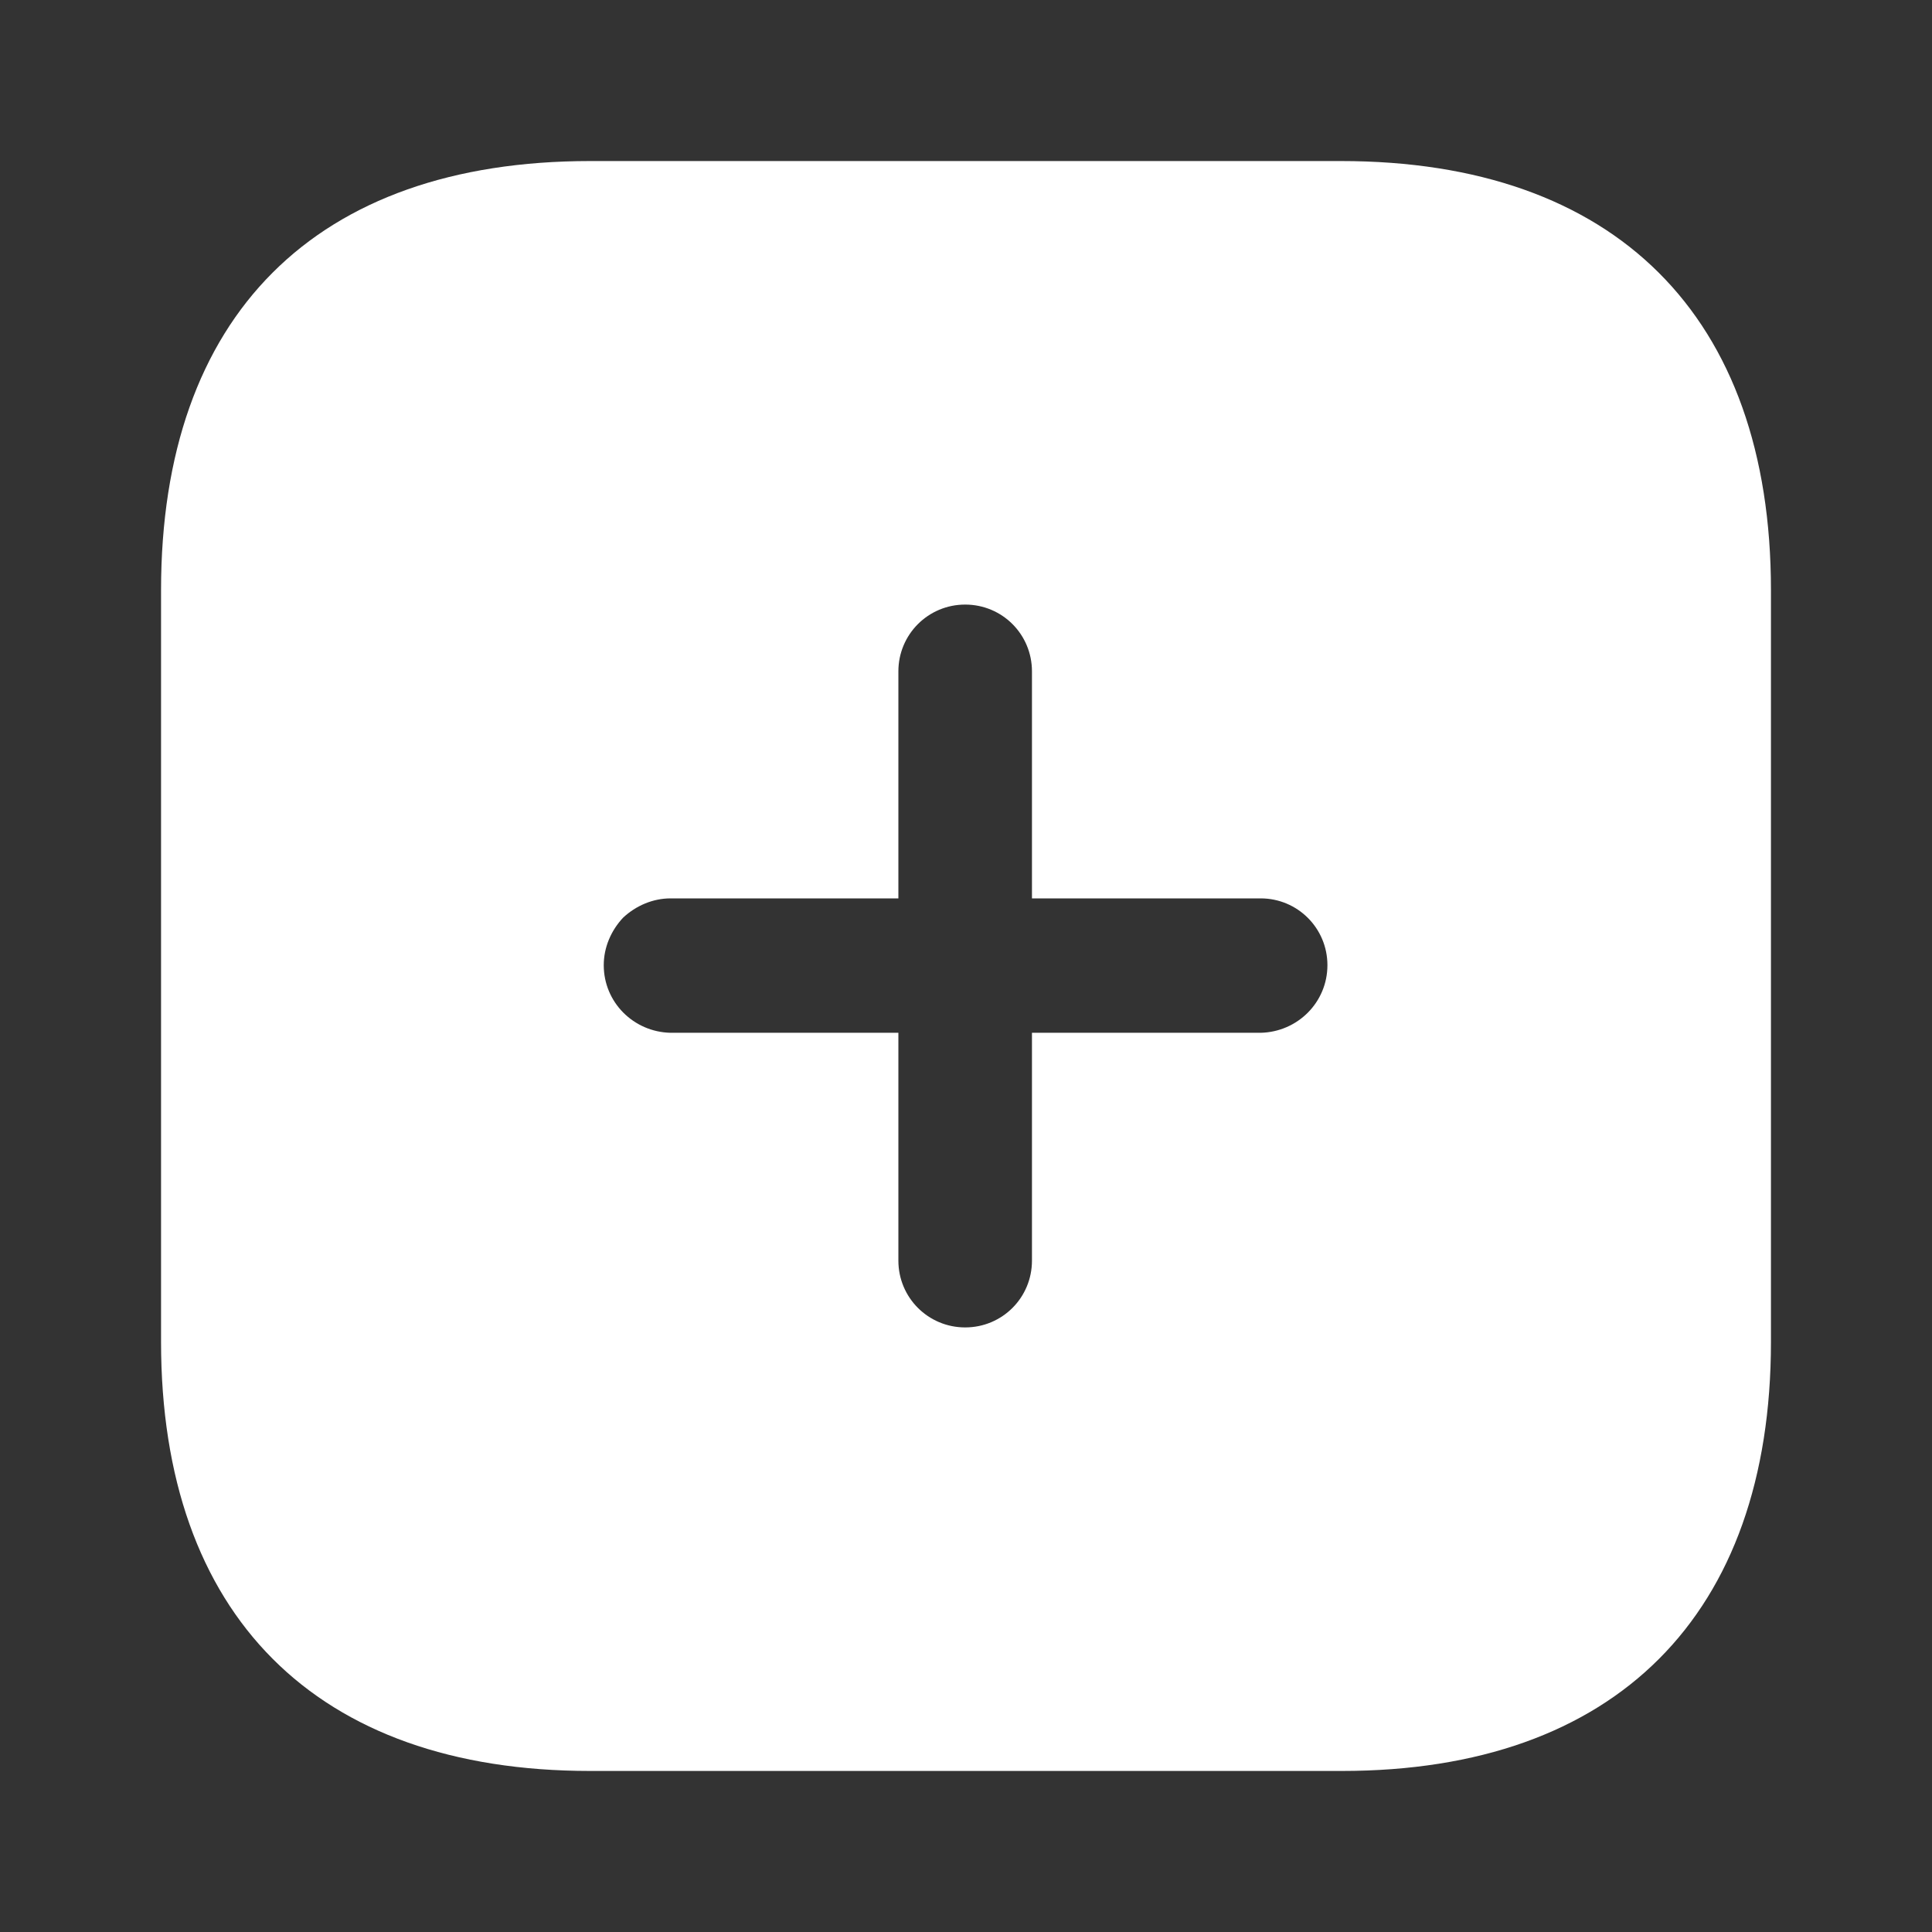 <svg width="14" height="14" viewBox="0 0 14 14" fill="none" xmlns="http://www.w3.org/2000/svg">
<rect x="0" y="0" width="14" height="14" fill="#333333" stroke="none"/>
<path fill-rule="evenodd" clip-rule="evenodd" d="M4.276 1.167H9.718C11.702 1.167 12.833 2.287 12.833 4.276V9.724C12.833 11.702 11.708 12.833 9.724 12.833H4.276C2.287 12.833 1.167 11.702 1.167 9.724V4.276C1.167 2.287 2.287 1.167 4.276 1.167ZM7.478 7.484H9.135C9.403 7.478 9.619 7.263 9.619 6.994C9.619 6.726 9.403 6.51 9.135 6.51H7.478V4.865C7.478 4.597 7.263 4.381 6.994 4.381C6.726 4.381 6.51 4.597 6.51 4.865V6.51H4.859C4.731 6.51 4.608 6.563 4.515 6.65C4.428 6.743 4.375 6.865 4.375 6.994C4.375 7.263 4.591 7.478 4.859 7.484H6.51V9.135C6.51 9.403 6.726 9.619 6.994 9.619C7.263 9.619 7.478 9.403 7.478 9.135V7.484Z" fill="white"/>
</svg>
